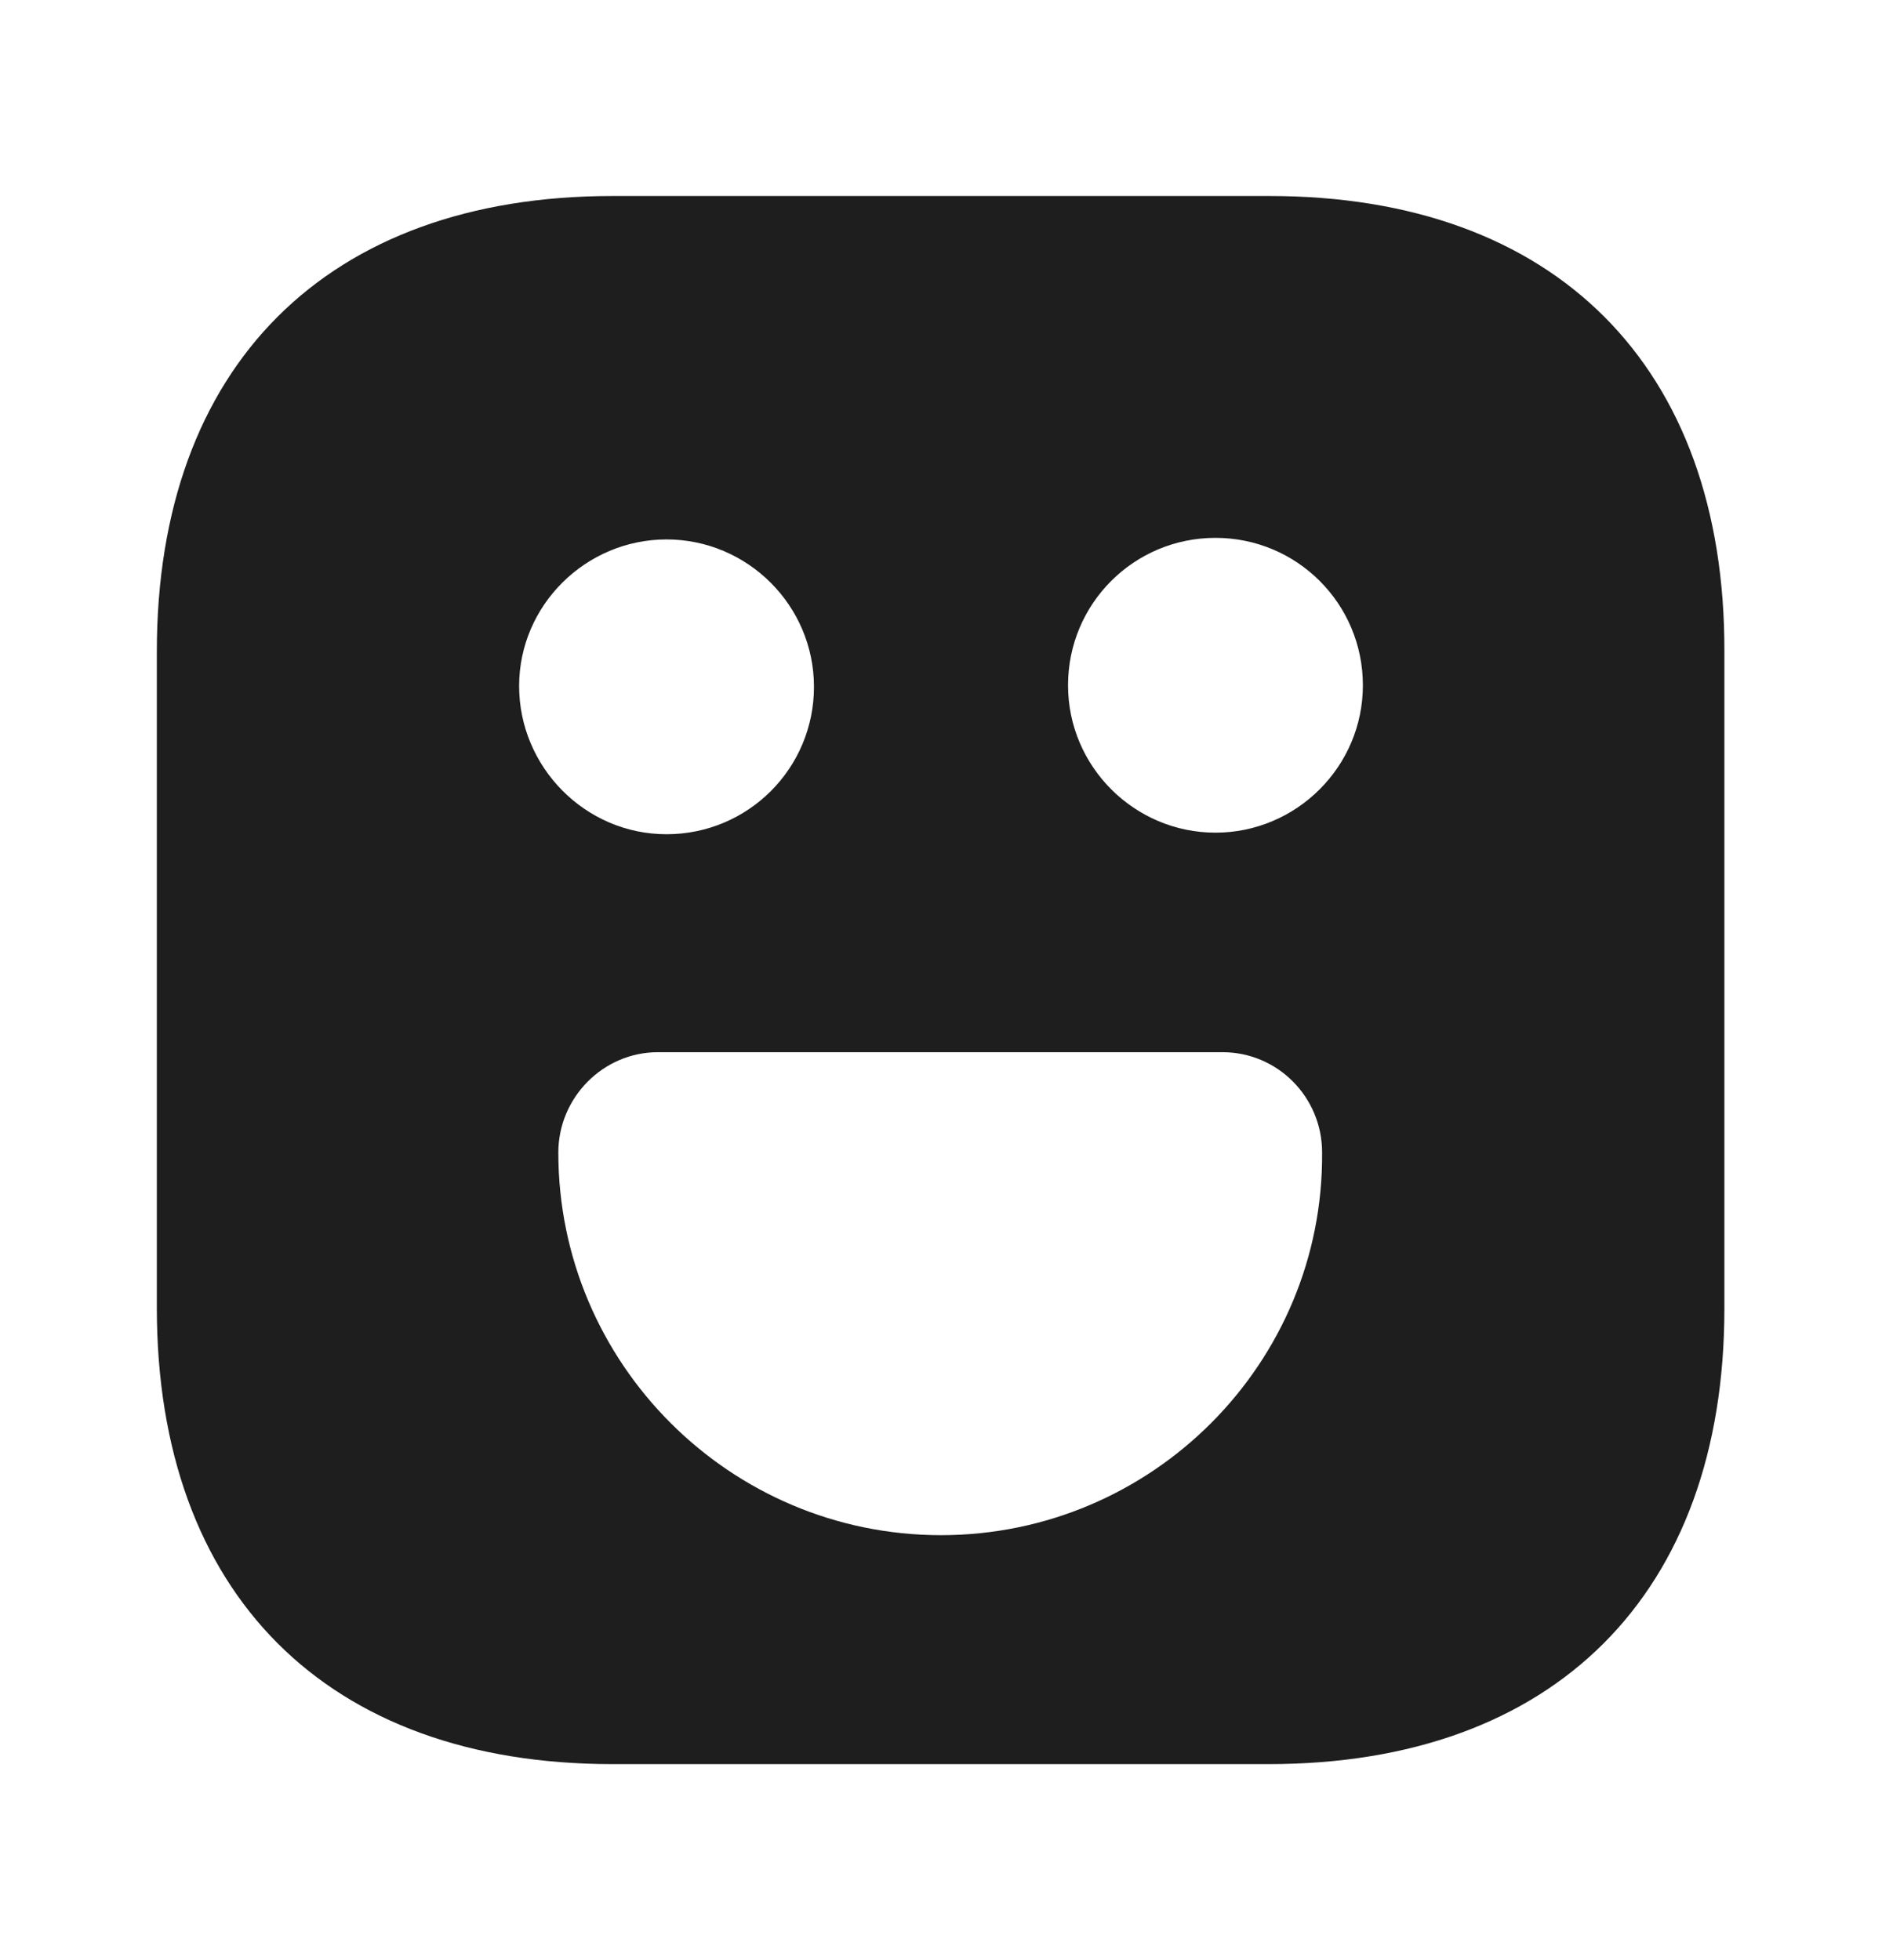 <svg width="24" height="25" viewBox="0 0 24 25" fill="none" xmlns="http://www.w3.org/2000/svg">
<path d="M16.19 2.5H7.81C4.17 2.5 2 4.67 2 8.31V16.68C2 20.33 4.17 22.5 7.81 22.5H16.18C19.82 22.5 21.99 20.33 21.99 16.69V8.31C22 4.67 19.83 2.5 16.19 2.5ZM8.5 6.88C9.53 6.88 10.38 7.72 10.38 8.76C10.38 9.8 9.54 10.64 8.5 10.64C7.46 10.64 6.62 9.78 6.62 8.75C6.62 7.72 7.47 6.88 8.5 6.88ZM12 19.58C9.31 19.58 7.12 17.39 7.12 14.7C7.12 14 7.69 13.42 8.39 13.42H15.59C16.29 13.42 16.86 13.99 16.86 14.7C16.88 17.39 14.69 19.58 12 19.58ZM15.5 10.62C14.47 10.62 13.62 9.78 13.62 8.74C13.62 7.7 14.46 6.86 15.5 6.86C16.54 6.86 17.38 7.7 17.38 8.74C17.38 9.78 16.53 10.62 15.5 10.62Z" fill="#1E1E1E"/>
</svg>
